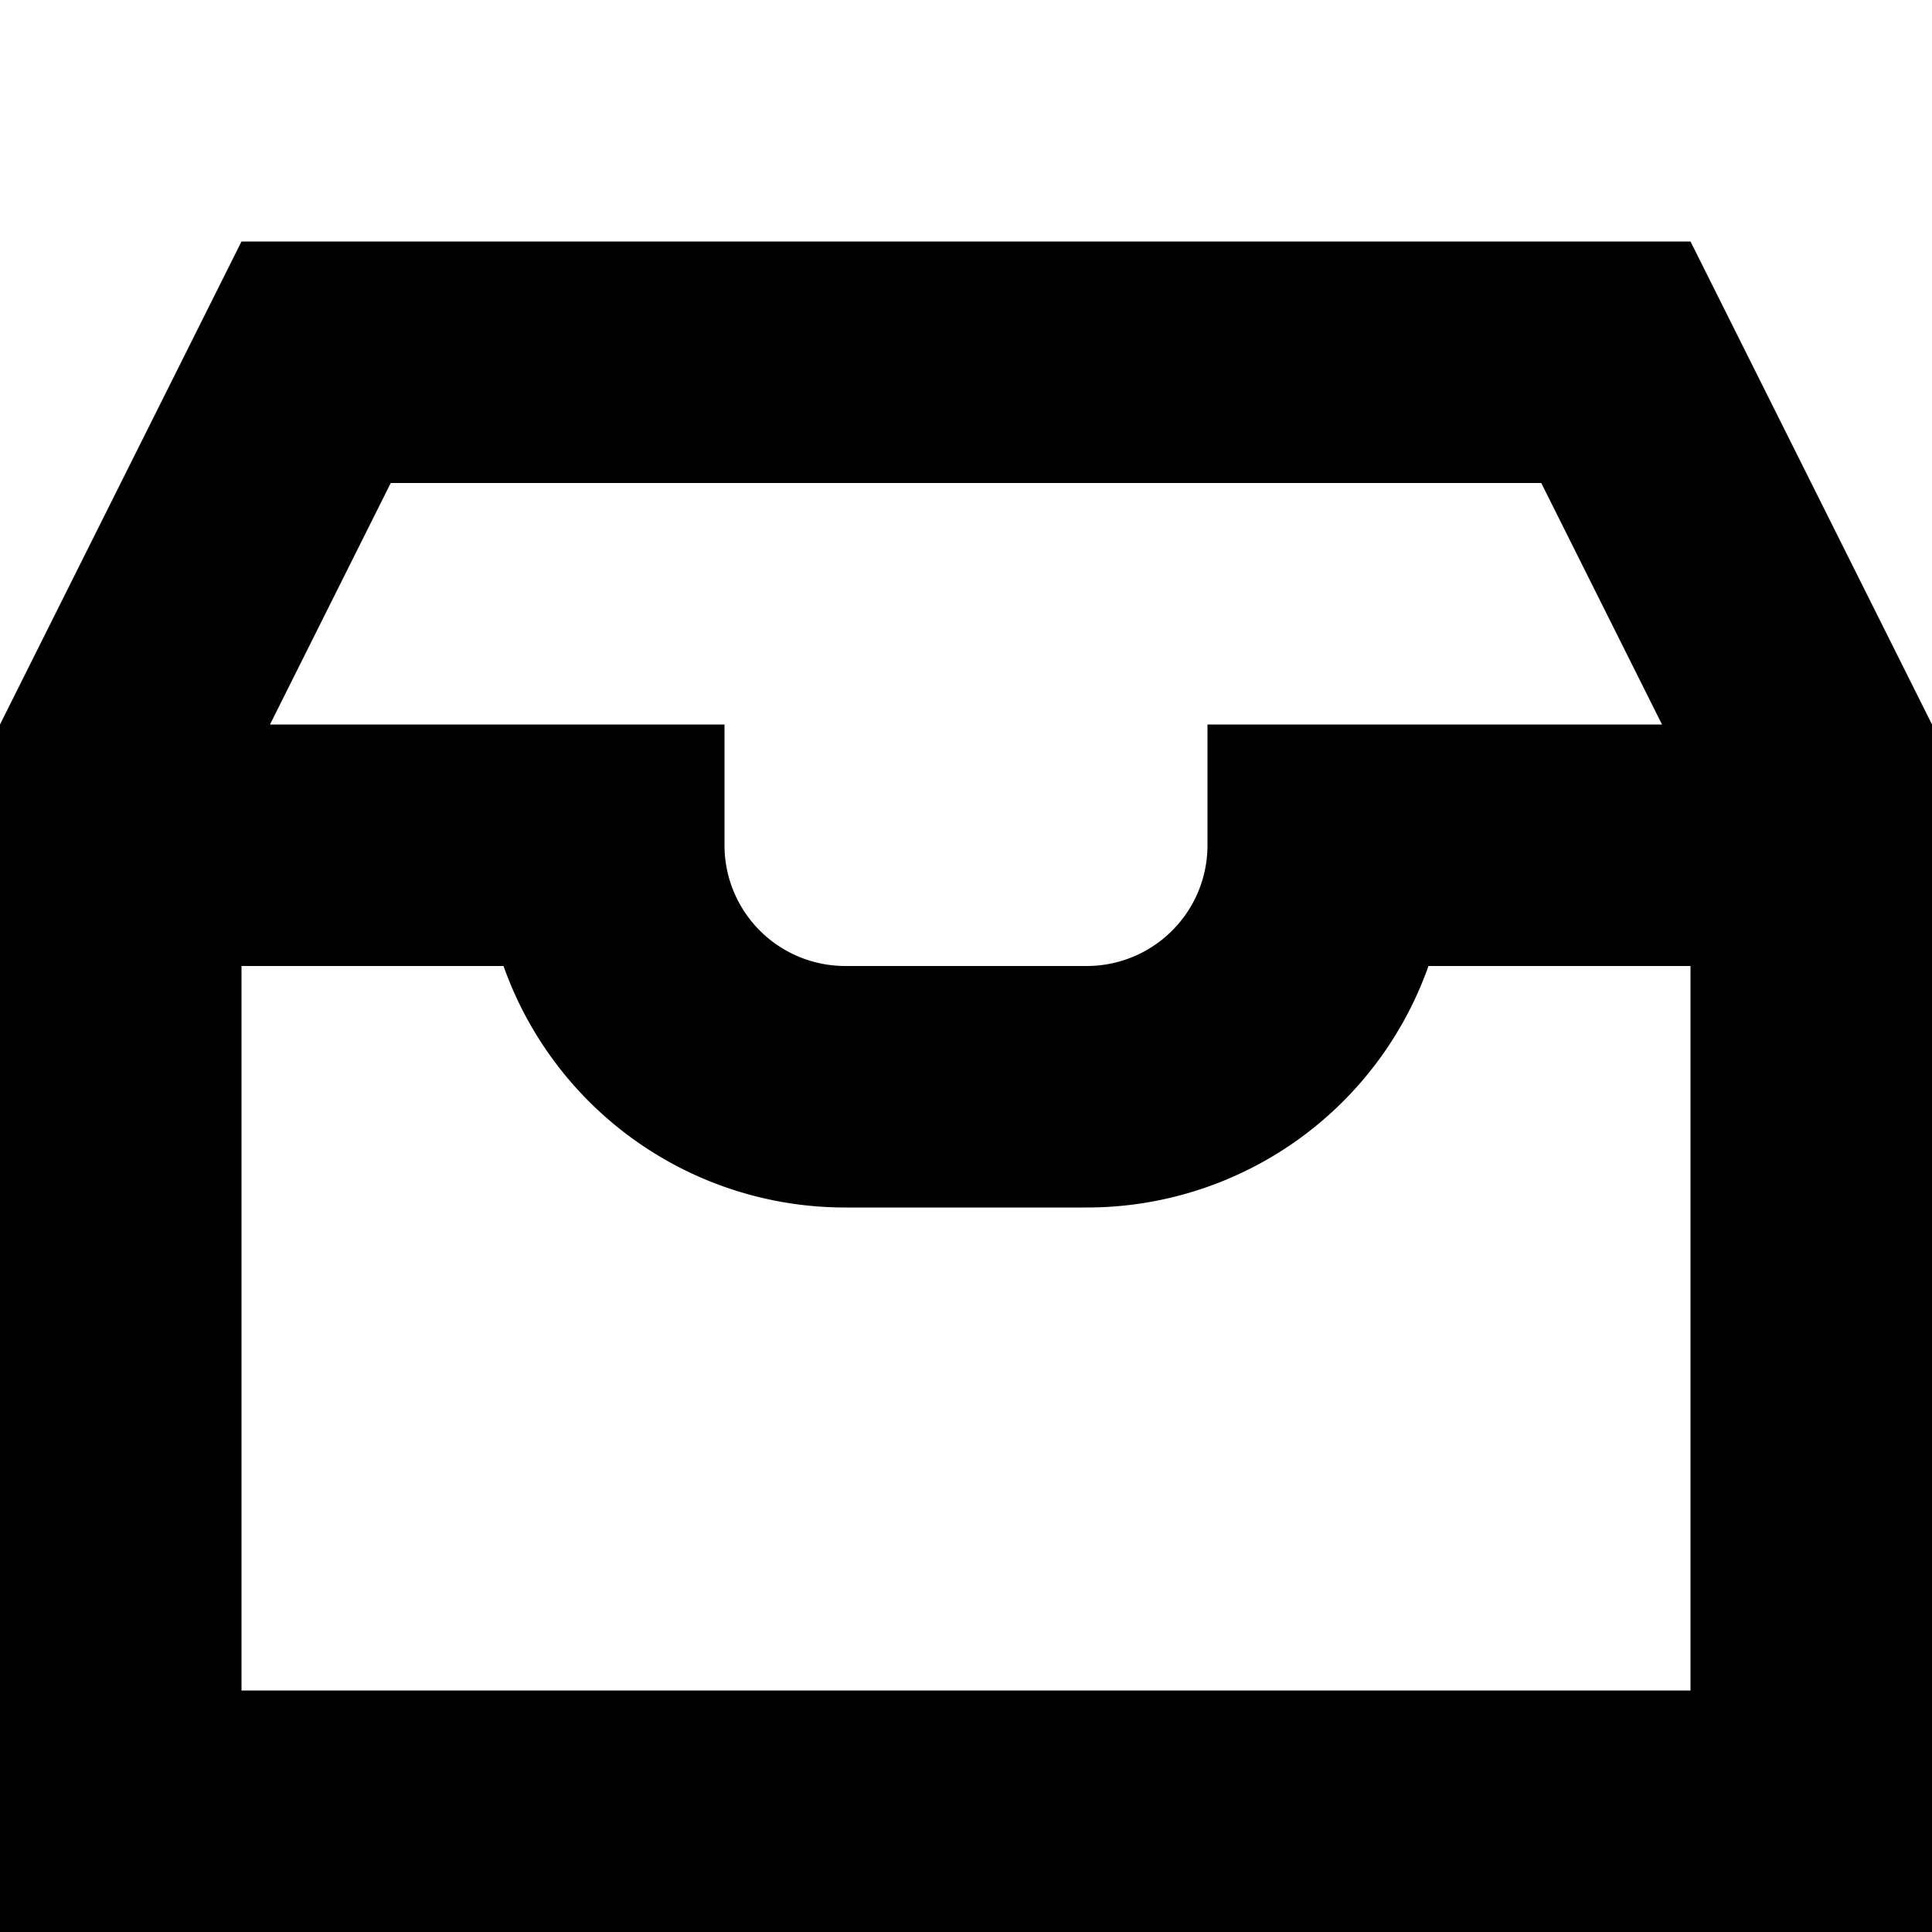 <svg width="20" height="20" viewBox="2 3 16 12" aria-hidden="true"><path fill-rule="evenodd" d="M4 3h12l2 4v10H2V7zm.236 4H8v1a1 1 0 0 0 1 1h2a1 1 0 0 0 1-1V7h3.764l-1-2H5.236zM16 9h-2.17A3 3 0 0 1 11 11H9a3 3 0 0 1-2.83-2H4v6h12z" clip-rule="evenodd"/></svg>